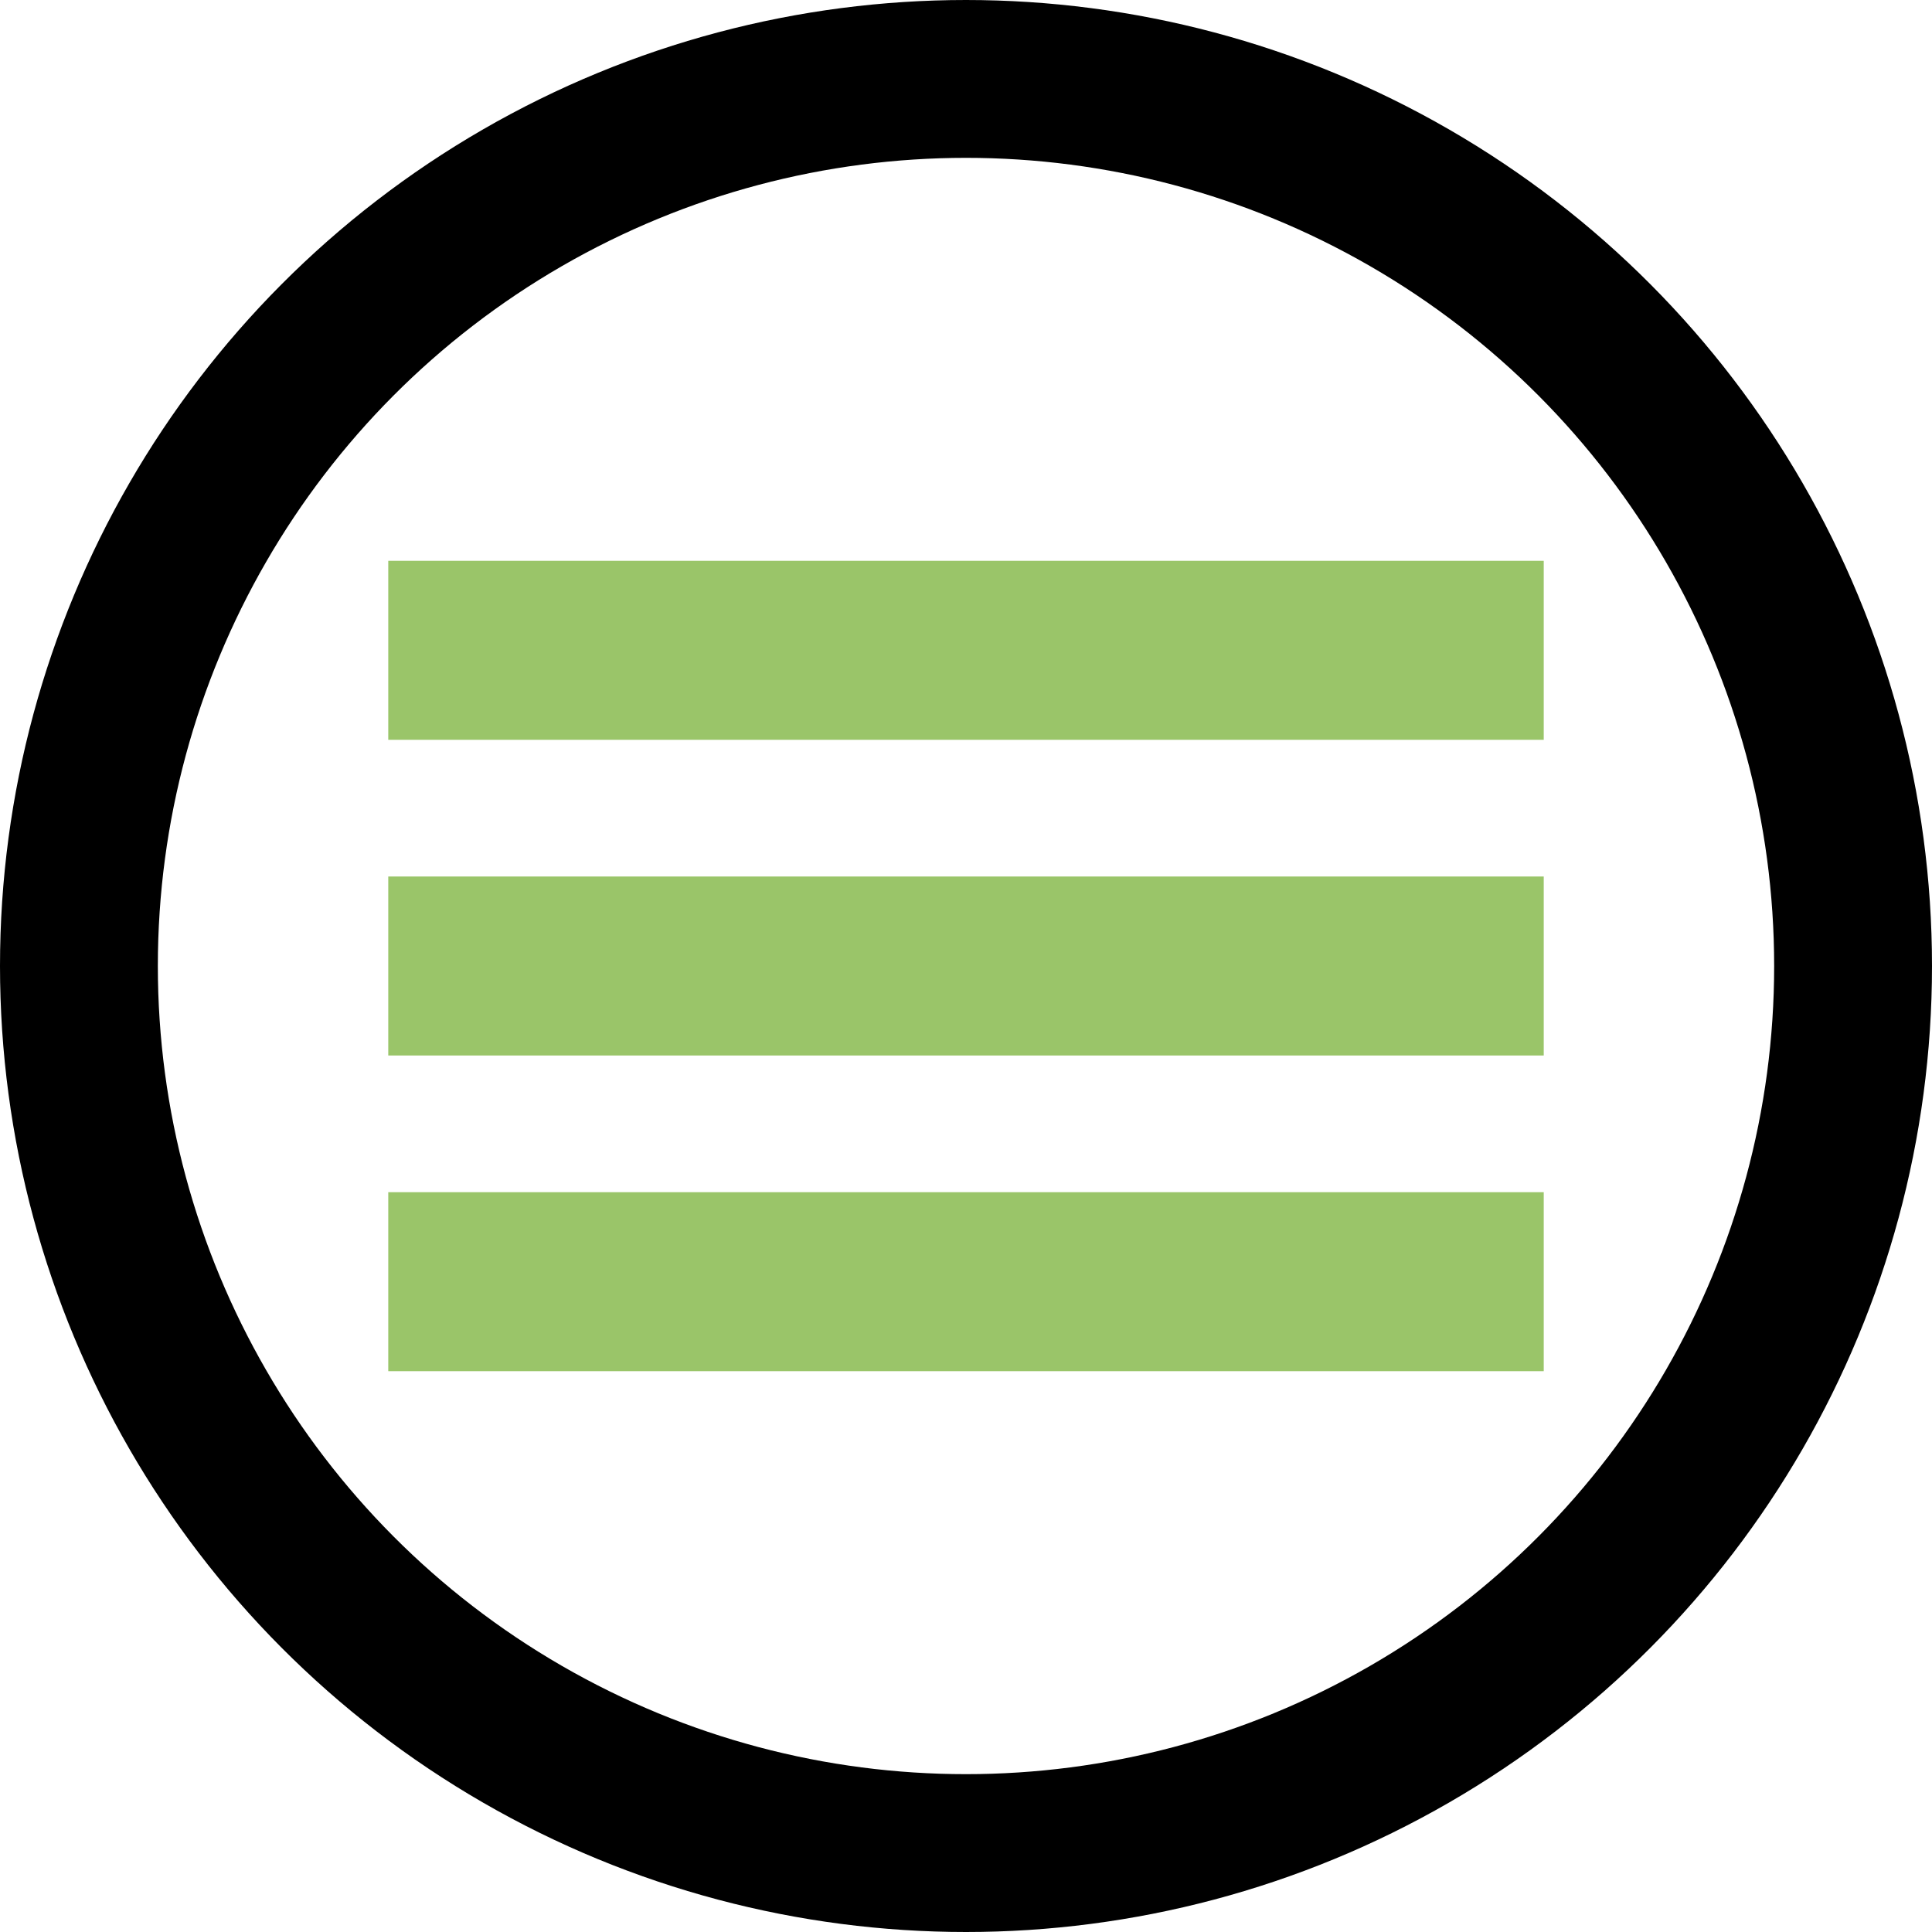 <svg id="b15b9f02-11ba-4f7a-b052-64dc63fdebd3" data-name="Layer 1" xmlns="http://www.w3.org/2000/svg" viewBox="0 0 612 612"><title>sp-menu-button</title><circle cx="306" cy="306" r="281" style="fill:none;stroke:#000;stroke-miterlimit:10;stroke-width:50px"/><rect x="122.99" y="277.65" width="366.02" height="56.7" style="fill:#9ac569"/><rect x="122.99" y="177.65" width="366.02" height="56.7" style="fill:#9ac569"/><rect x="122.99" y="377.65" width="366.02" height="56.7" style="fill:#9ac569"/></svg>